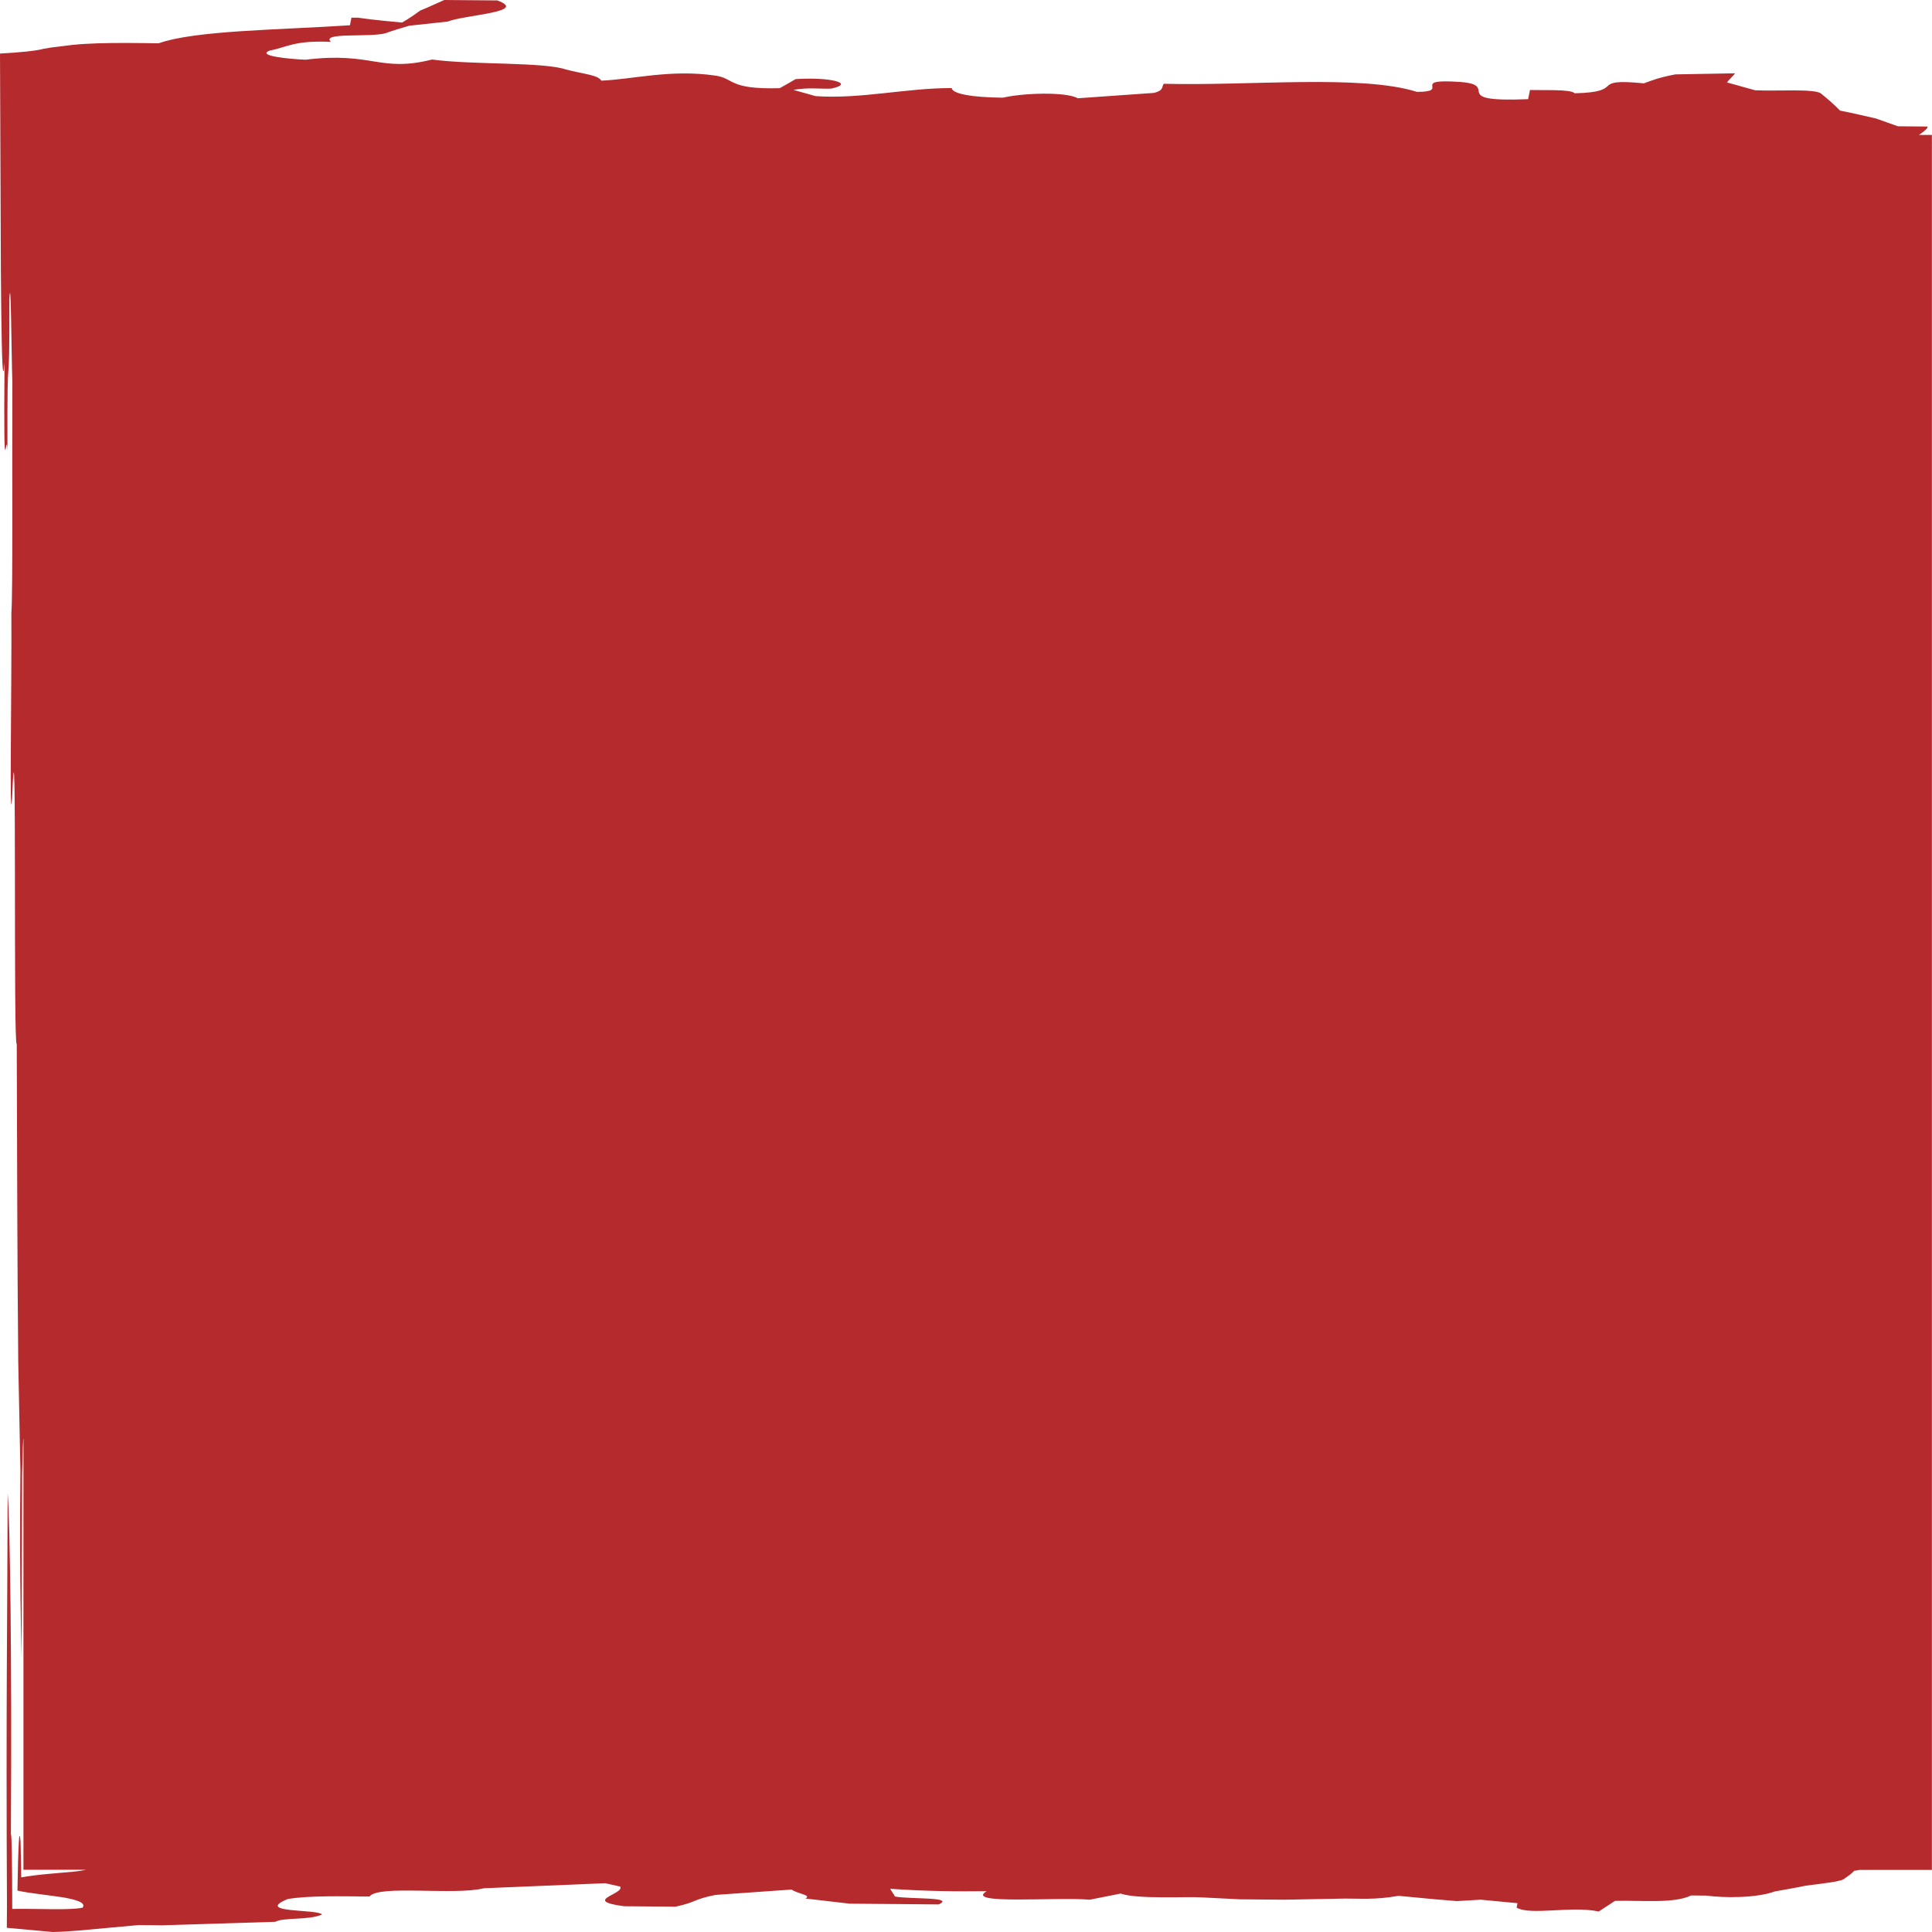 <svg xmlns="http://www.w3.org/2000/svg" width="36" height="36" viewBox="0 0 36 36" fill="none">
    <path d="M35.998 2.659V2.514H35.757C35.818 2.472 35.876 2.43 35.91 2.387C35.912 2.382 35.914 2.369 35.917 2.358C35.742 2.357 35.539 2.354 35.364 2.353C35.228 2.305 35.093 2.256 34.956 2.208C34.733 2.159 34.54 2.11 34.287 2.061C34.191 1.96 34.067 1.853 33.942 1.751C33.848 1.644 33.107 1.703 32.704 1.682C32.539 1.636 32.345 1.581 32.179 1.536C32.221 1.478 32.289 1.424 32.331 1.366C31.979 1.373 31.599 1.38 31.219 1.386C30.916 1.443 30.789 1.495 30.631 1.553C29.574 1.449 30.336 1.716 29.342 1.738C29.27 1.66 28.769 1.685 28.509 1.677C28.503 1.707 28.498 1.731 28.474 1.848C26.916 1.912 28.036 1.567 27.14 1.523C26.277 1.474 27.044 1.711 26.403 1.712C25.363 1.384 23.278 1.603 21.685 1.561C21.643 1.62 21.688 1.685 21.504 1.731C21.032 1.764 20.557 1.798 20.085 1.831C19.849 1.704 19.055 1.734 18.689 1.82C18.106 1.815 17.742 1.747 17.734 1.641C16.89 1.639 16.031 1.85 15.197 1.791C15.06 1.752 14.923 1.714 14.784 1.675C15.057 1.624 15.311 1.661 15.488 1.651C15.945 1.554 15.475 1.432 14.825 1.474C14.725 1.532 14.627 1.59 14.528 1.643C13.561 1.67 13.692 1.458 13.323 1.408C12.502 1.288 11.793 1.478 11.205 1.503C11.14 1.395 10.881 1.382 10.548 1.296C10.141 1.152 8.788 1.211 8.051 1.109C7.068 1.356 6.946 0.958 5.69 1.113C5.373 1.098 4.772 1.04 5.026 0.942C5.36 0.879 5.472 0.75 6.166 0.78C5.971 0.595 6.91 0.703 7.19 0.617C7.316 0.57 7.471 0.524 7.626 0.479C7.865 0.453 8.103 0.428 8.341 0.402C8.658 0.275 9.863 0.226 9.266 0.008C8.945 0.006 8.597 0.002 8.278 0C8.117 0.07 7.988 0.133 7.829 0.197C7.726 0.274 7.624 0.343 7.492 0.42C7.293 0.4 7.035 0.381 6.665 0.329C6.637 0.329 6.578 0.329 6.549 0.329C6.54 0.376 6.53 0.424 6.52 0.471C5.162 0.56 3.645 0.565 2.955 0.807C2.578 0.801 2.178 0.796 1.822 0.807C1.644 0.813 1.477 0.823 1.33 0.839C1.247 0.849 1.169 0.86 1.098 0.868C0.993 0.879 0.9 0.892 0.818 0.908C0.656 0.952 0.35 0.978 0 0.998C0.003 1.864 0.007 2.814 0.011 3.728C0.012 4.177 0.014 4.619 0.016 5.037C0.019 5.3 0.021 5.55 0.023 5.776C0.034 6.678 0.051 7.2 0.084 6.759C0.063 9.439 0.121 7.86 0.139 8.412C0.132 5.968 0.179 7.802 0.175 5.568C0.204 5.036 0.212 6.569 0.23 7.117C0.224 8.619 0.241 11.086 0.212 11.419C0.22 12.752 0.173 15.57 0.225 14.884C0.319 12.492 0.244 19.58 0.312 19.449C0.321 21.891 0.32 23.205 0.34 25.375C0.353 26.015 0.367 26.755 0.38 27.392C0.372 28.385 0.368 29.487 0.403 30.886C0.406 29.68 0.409 28.577 0.412 27.473C0.423 26.984 0.431 26.796 0.437 26.807V34.84H1.604C1.541 34.855 1.455 34.867 1.356 34.877C1.224 34.888 1.068 34.902 0.907 34.917C0.741 34.932 0.567 34.952 0.396 34.982C0.393 34.749 0.388 34.525 0.383 34.313C0.356 34.001 0.339 34.428 0.325 35.228C0.438 35.254 0.585 35.275 0.739 35.295C0.818 35.306 0.897 35.316 0.974 35.326C1.051 35.338 1.126 35.348 1.196 35.358C1.436 35.403 1.607 35.456 1.538 35.547C1.475 35.56 1.395 35.567 1.306 35.571C1.262 35.571 1.215 35.574 1.166 35.575C1.104 35.575 1.04 35.575 0.976 35.575C0.715 35.572 0.444 35.566 0.228 35.57C0.226 34.741 0.22 34.166 0.203 34.188C0.205 33.76 0.206 33.327 0.208 32.895C0.208 32.524 0.208 32.154 0.208 31.792C0.206 31.157 0.203 30.548 0.197 30.003C0.185 28.914 0.166 28.083 0.143 27.827C0.14 28.933 0.132 30.024 0.127 31.134C0.126 31.412 0.125 31.69 0.124 31.971C0.123 32.322 0.123 32.677 0.123 33.033C0.123 33.851 0.125 34.681 0.13 35.51C0.129 35.648 0.128 35.786 0.127 35.922C0.412 35.949 0.698 35.974 0.982 36C1.036 35.999 1.087 35.997 1.136 35.995C1.173 35.993 1.209 35.991 1.245 35.989C1.311 35.984 1.378 35.978 1.452 35.974C1.837 35.938 2.223 35.903 2.581 35.871C2.697 35.871 2.784 35.873 2.872 35.873C2.93 35.873 2.958 35.873 3.017 35.875C3.721 35.853 4.54 35.828 5.129 35.81C5.292 35.723 5.745 35.785 6 35.675C5.935 35.568 4.723 35.652 5.36 35.386C5.752 35.318 6.39 35.335 6.885 35.339C7.047 35.115 8.461 35.323 9.015 35.185C9.778 35.153 10.542 35.122 11.277 35.091C11.389 35.116 11.473 35.135 11.556 35.153C11.643 35.295 10.833 35.413 11.627 35.52C11.946 35.522 12.267 35.526 12.587 35.528C12.983 35.443 12.905 35.395 13.331 35.309C13.803 35.276 14.277 35.242 14.75 35.209C14.85 35.286 15.137 35.312 15.007 35.376C15.262 35.406 15.548 35.439 15.833 35.472C16.386 35.477 16.938 35.481 17.491 35.486C17.811 35.341 16.927 35.392 16.675 35.338C16.656 35.29 16.608 35.243 16.588 35.195C17.278 35.242 17.831 35.246 18.386 35.239C17.955 35.496 19.675 35.344 20.306 35.398C20.518 35.356 20.699 35.321 20.882 35.284C21.21 35.394 22.096 35.335 22.412 35.356C22.643 35.367 22.874 35.38 23.105 35.391C23.395 35.394 23.657 35.396 23.948 35.398C24.329 35.391 24.708 35.384 25.059 35.377C25.322 35.374 25.608 35.406 26.06 35.326C26.288 35.348 26.517 35.37 26.747 35.391C26.89 35.403 27.034 35.415 27.148 35.424C27.296 35.415 27.443 35.407 27.591 35.398C27.82 35.42 28.049 35.441 28.276 35.463C28.272 35.487 28.267 35.517 28.26 35.546C28.52 35.697 29.288 35.508 29.79 35.618C29.89 35.552 29.992 35.486 30.093 35.42C30.561 35.406 31.187 35.477 31.511 35.319C31.628 35.319 31.714 35.321 31.802 35.322C32.114 35.366 32.725 35.371 33.071 35.244C33.253 35.21 33.464 35.177 33.646 35.137C33.976 35.093 34.333 35.059 34.373 35.001C34.442 34.955 34.509 34.908 34.548 34.861C34.581 34.855 34.614 34.849 34.648 34.843H35.998V2.672C36.001 2.668 36.001 2.663 35.998 2.659H35.998Z" fill="#B52A2D"/>
  </svg>